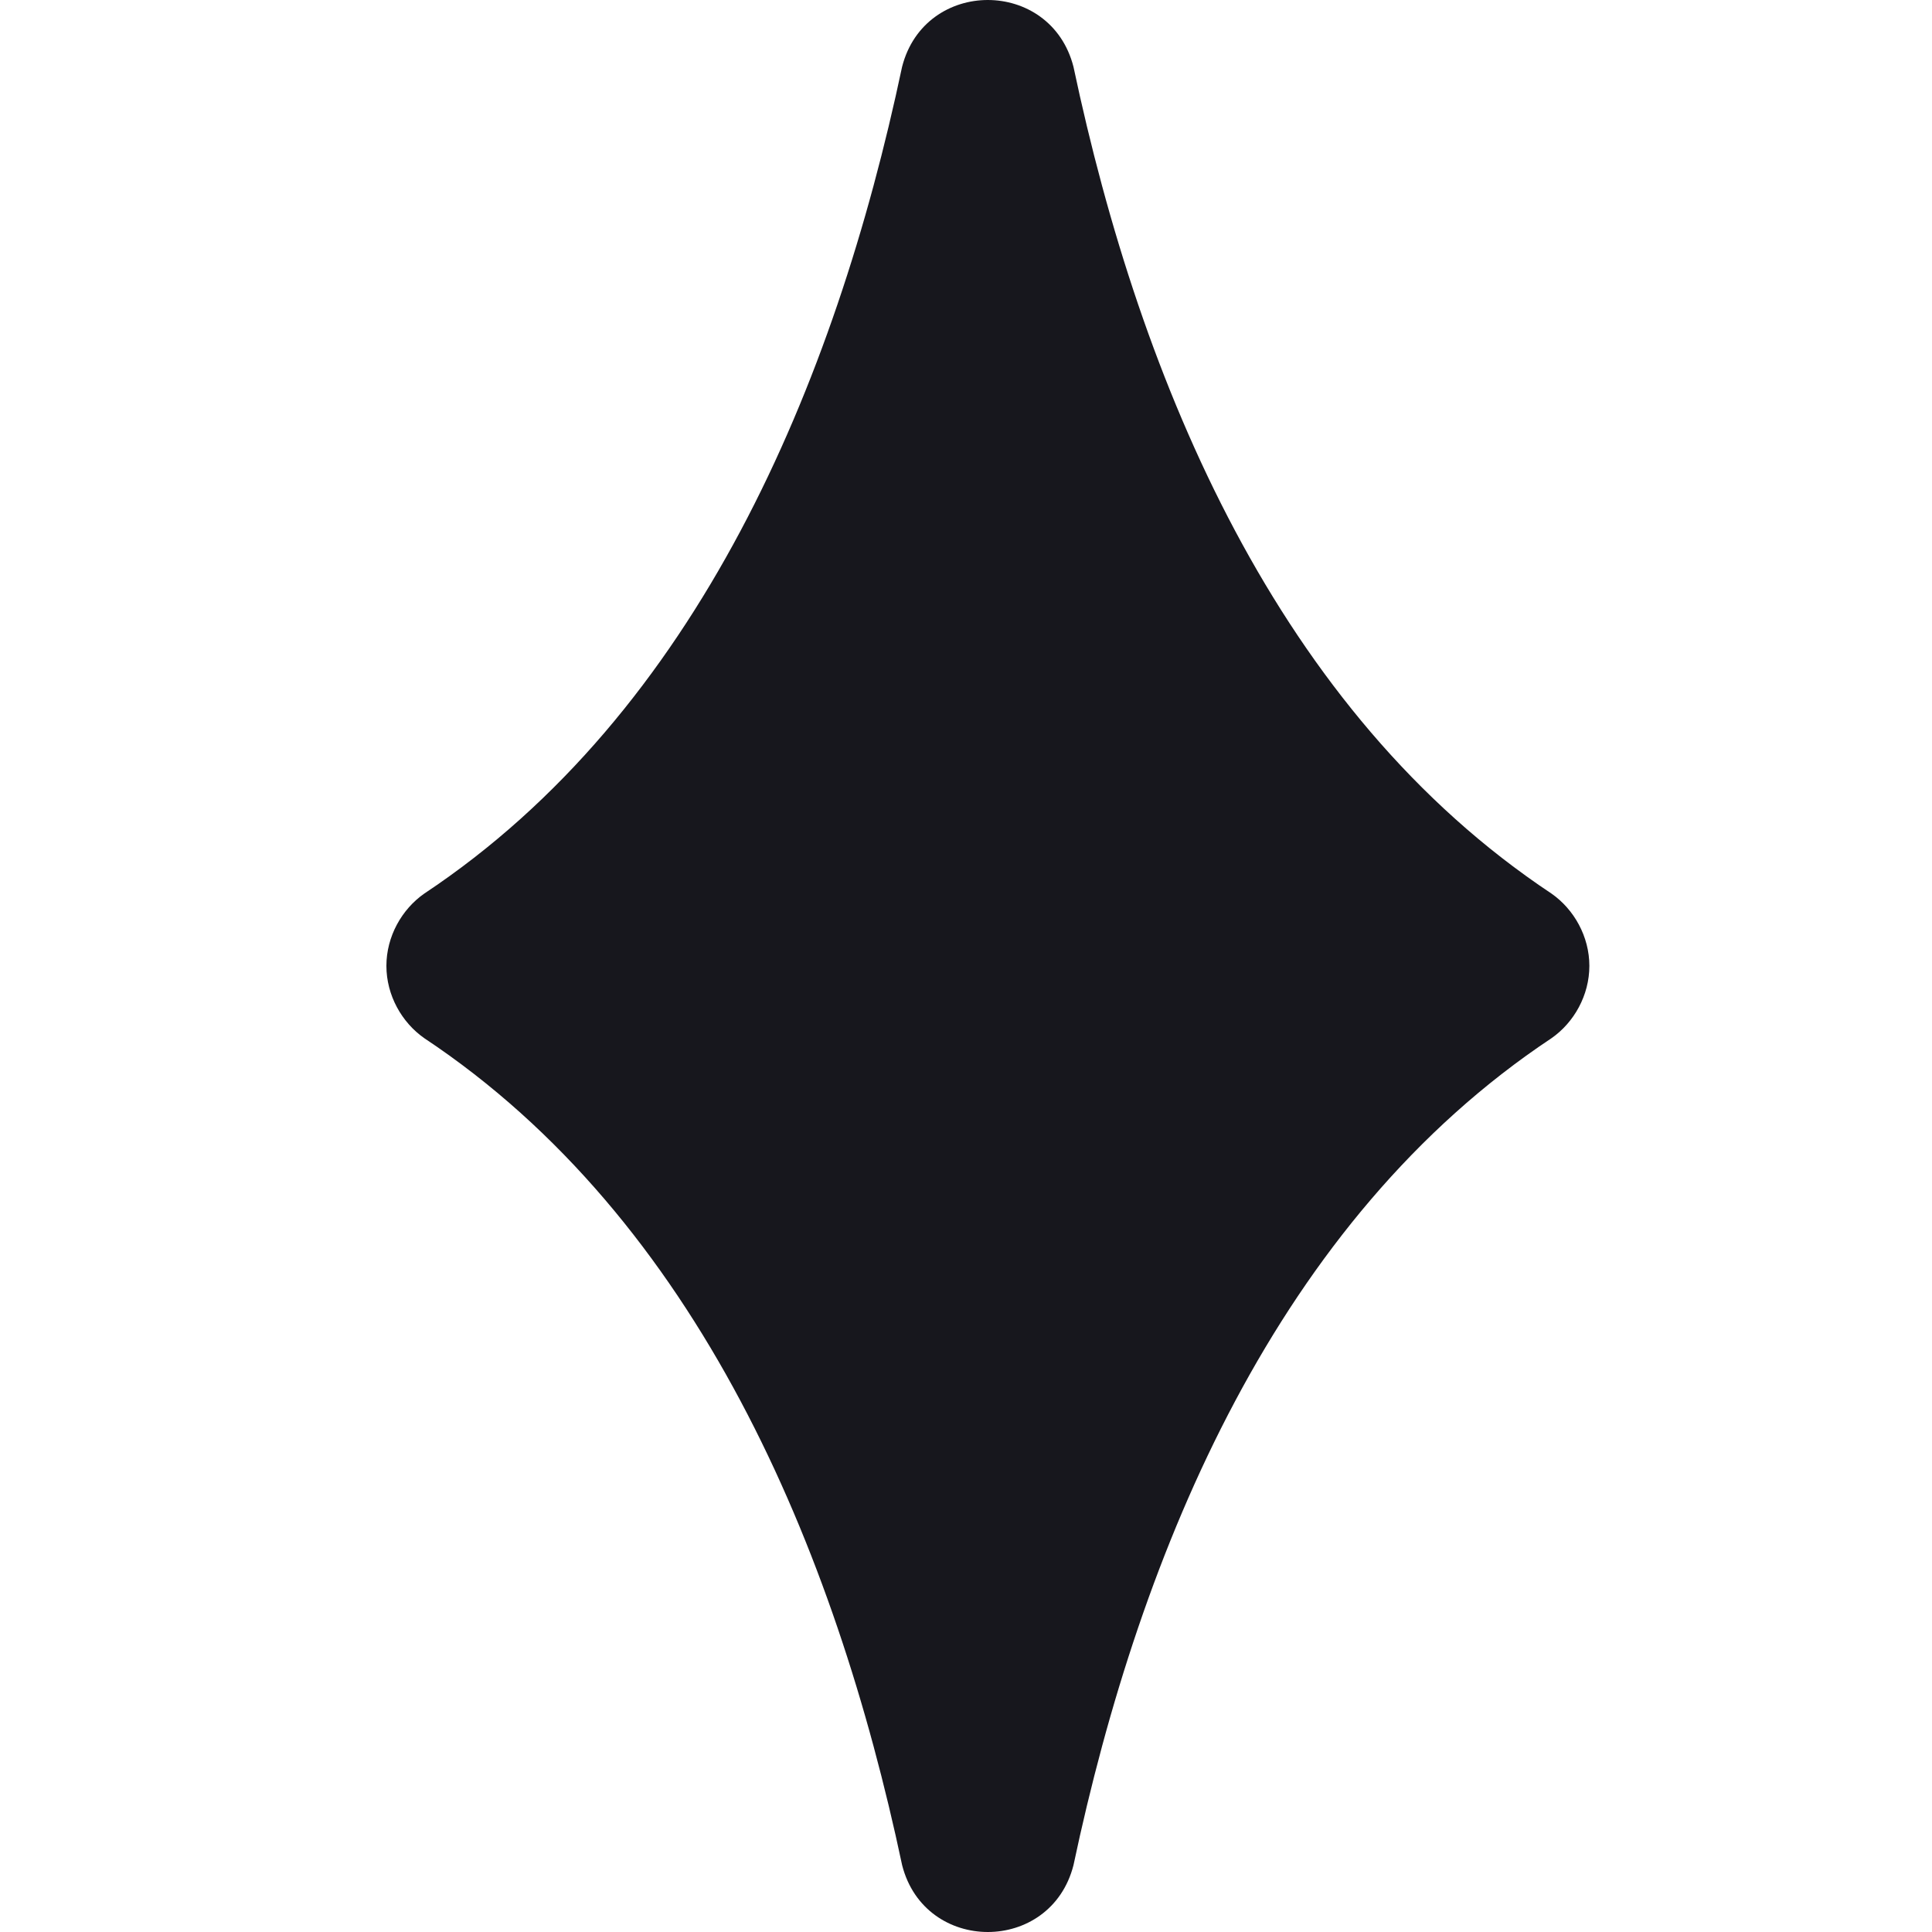 <svg width="40" height="40" viewBox="0 0 40 40" fill="none" xmlns="http://www.w3.org/2000/svg">
<path d="M32.121 18.5C26.465 14.743 23.614 7.943 22.225 1.382C21.989 0.461 21.22 0 20.451 0C19.682 0 18.913 0.461 18.677 1.382C17.288 7.944 14.44 14.743 8.785 18.5C8.319 18.825 8 19.388 8 19.997C8 20.607 8.319 21.17 8.785 21.495C14.441 25.252 17.288 32.057 18.678 38.618C18.914 39.54 19.683 40 20.452 40C21.22 40 21.989 39.539 22.225 38.618C23.615 32.057 26.466 25.252 32.122 21.495C32.588 21.17 32.906 20.607 32.906 19.997C32.906 19.388 32.587 18.825 32.121 18.5Z" fill="#17171D"/>
</svg>
